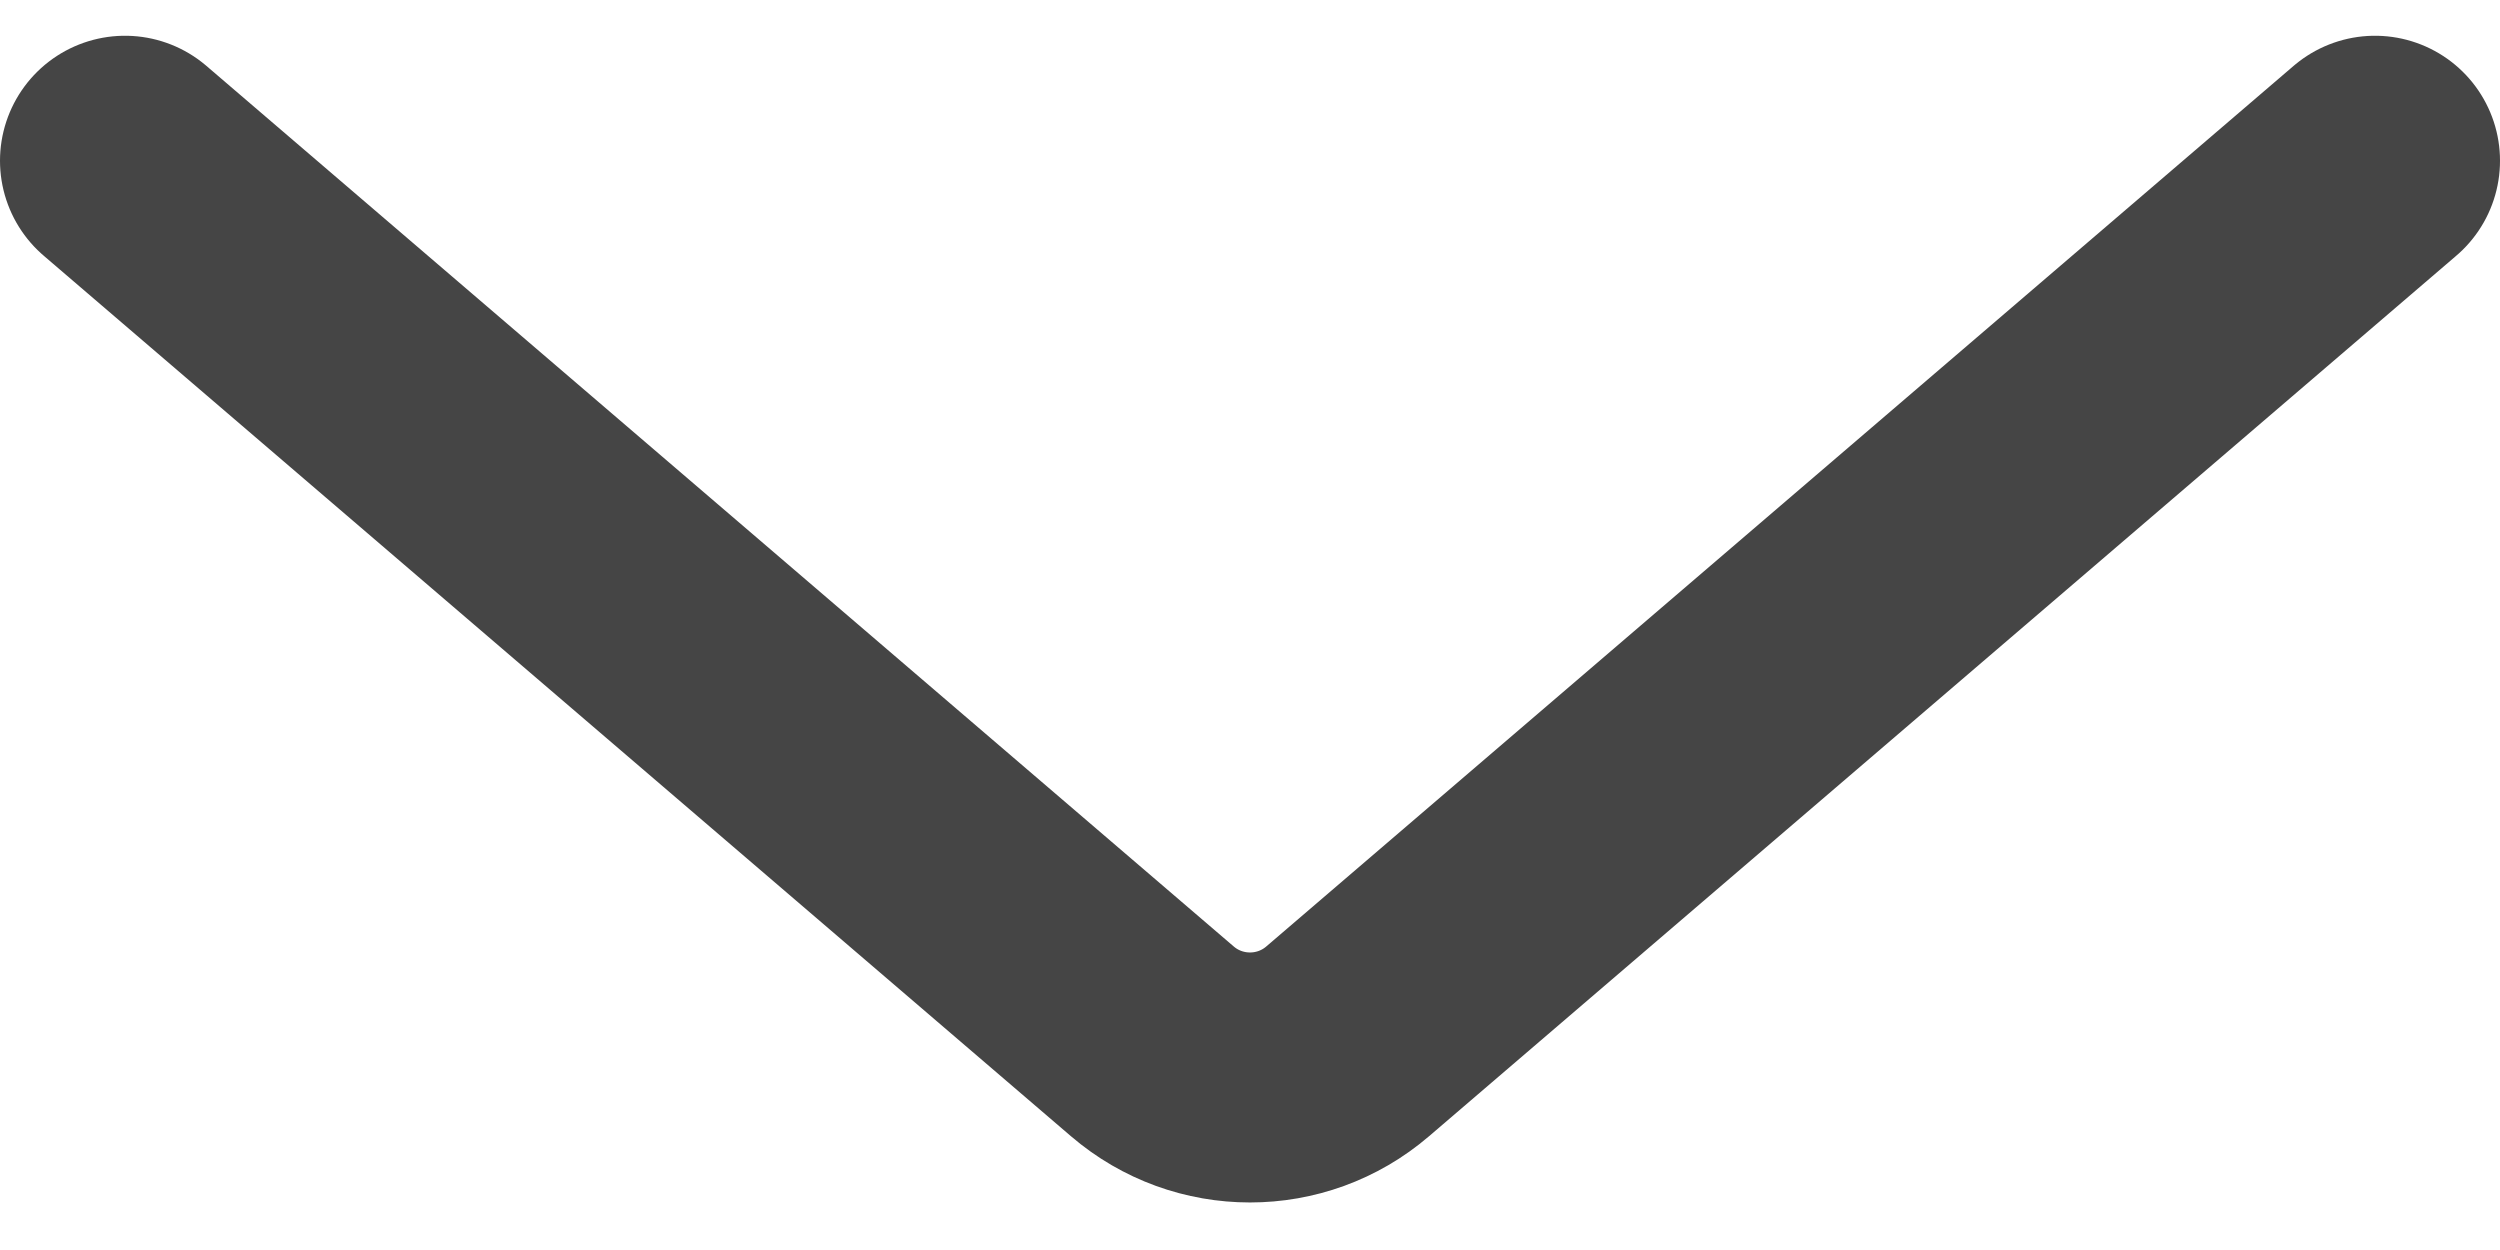 <svg width="20" height="10" viewBox="0 0 20 10" fill="none" xmlns="http://www.w3.org/2000/svg">
<g id="Right">
<path id="Vector 140" d="M1 1.286L9.219 8.331C9.668 8.716 10.332 8.716 10.781 8.331L19 1.286" stroke="#454545" stroke-width="2" stroke-linecap="round"/>
</g>
</svg>
